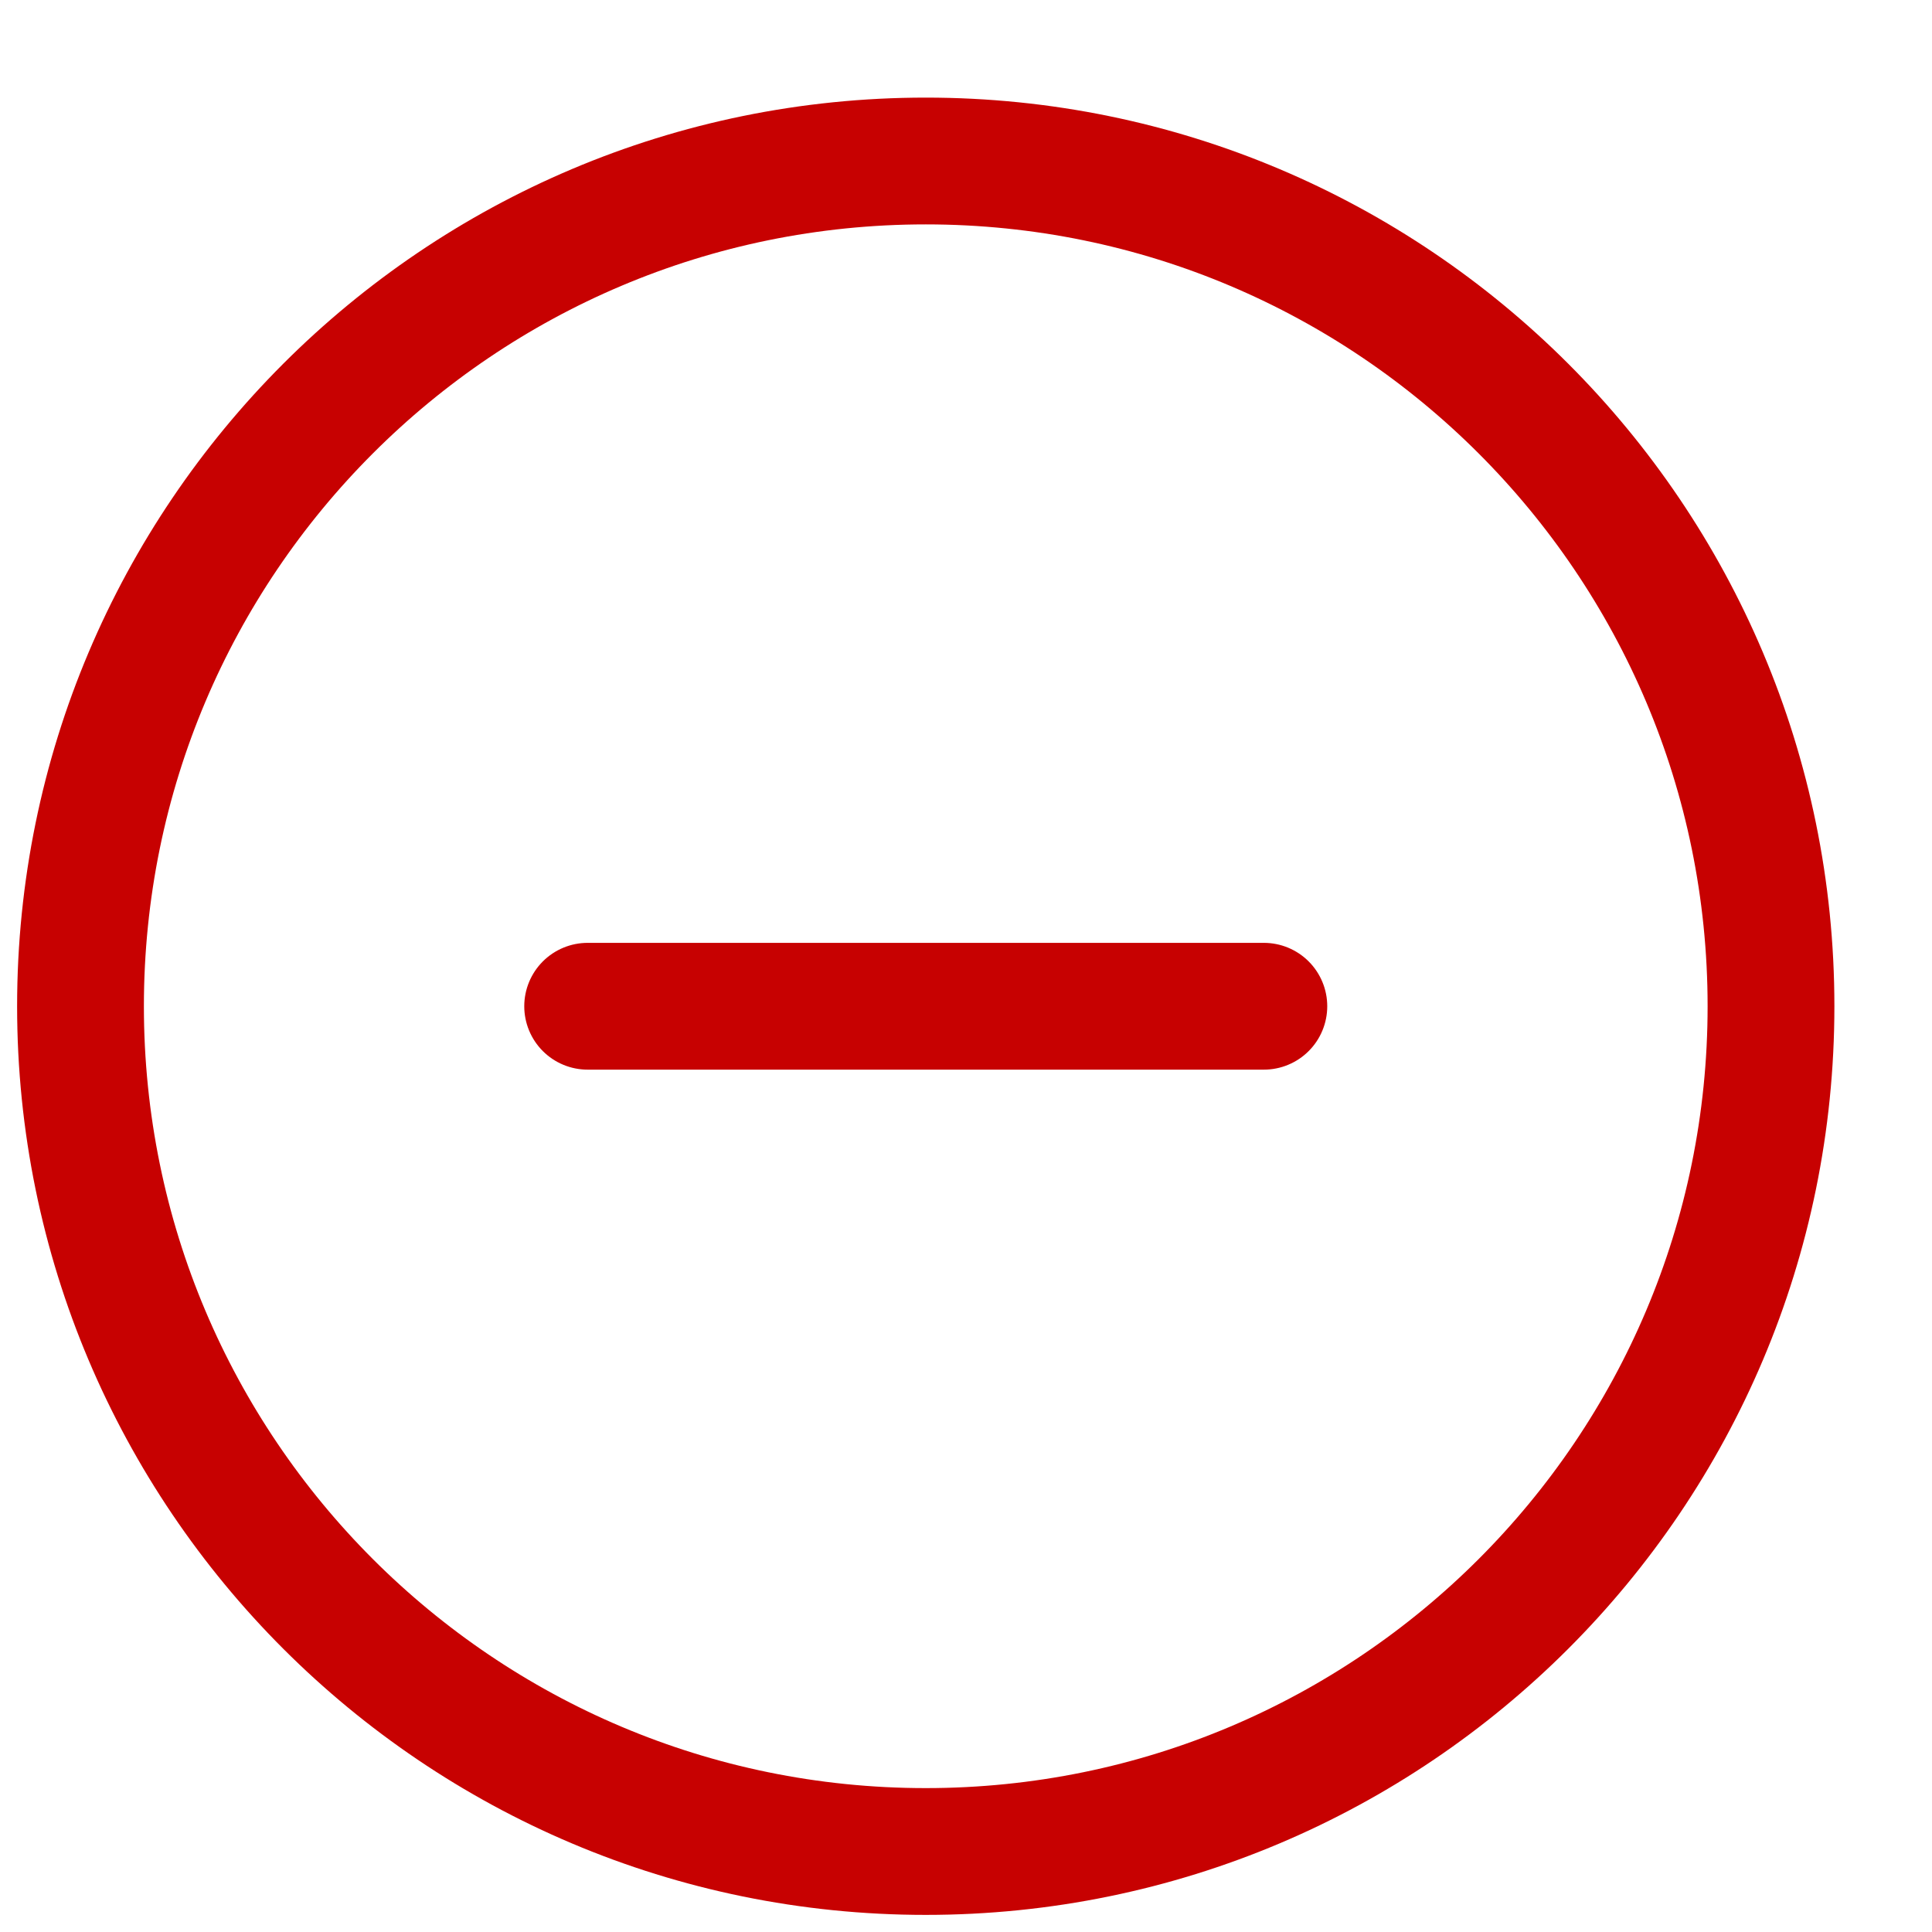 <svg width="24" height="24" viewBox="0 0 24 24" fill="none" xmlns="http://www.w3.org/2000/svg">
<path d="M7.3 12.5H15.7M11.5 23C17.299 23 22 18.299 22 12.5C22 6.701 17.299 2 11.5 2C5.701 2 1 6.701 1 12.5C1 18.299 5.701 23 11.5 23Z" stroke="#C70101" stroke-width="1.575" stroke-linecap="round" stroke-linejoin="round"/>
</svg>
